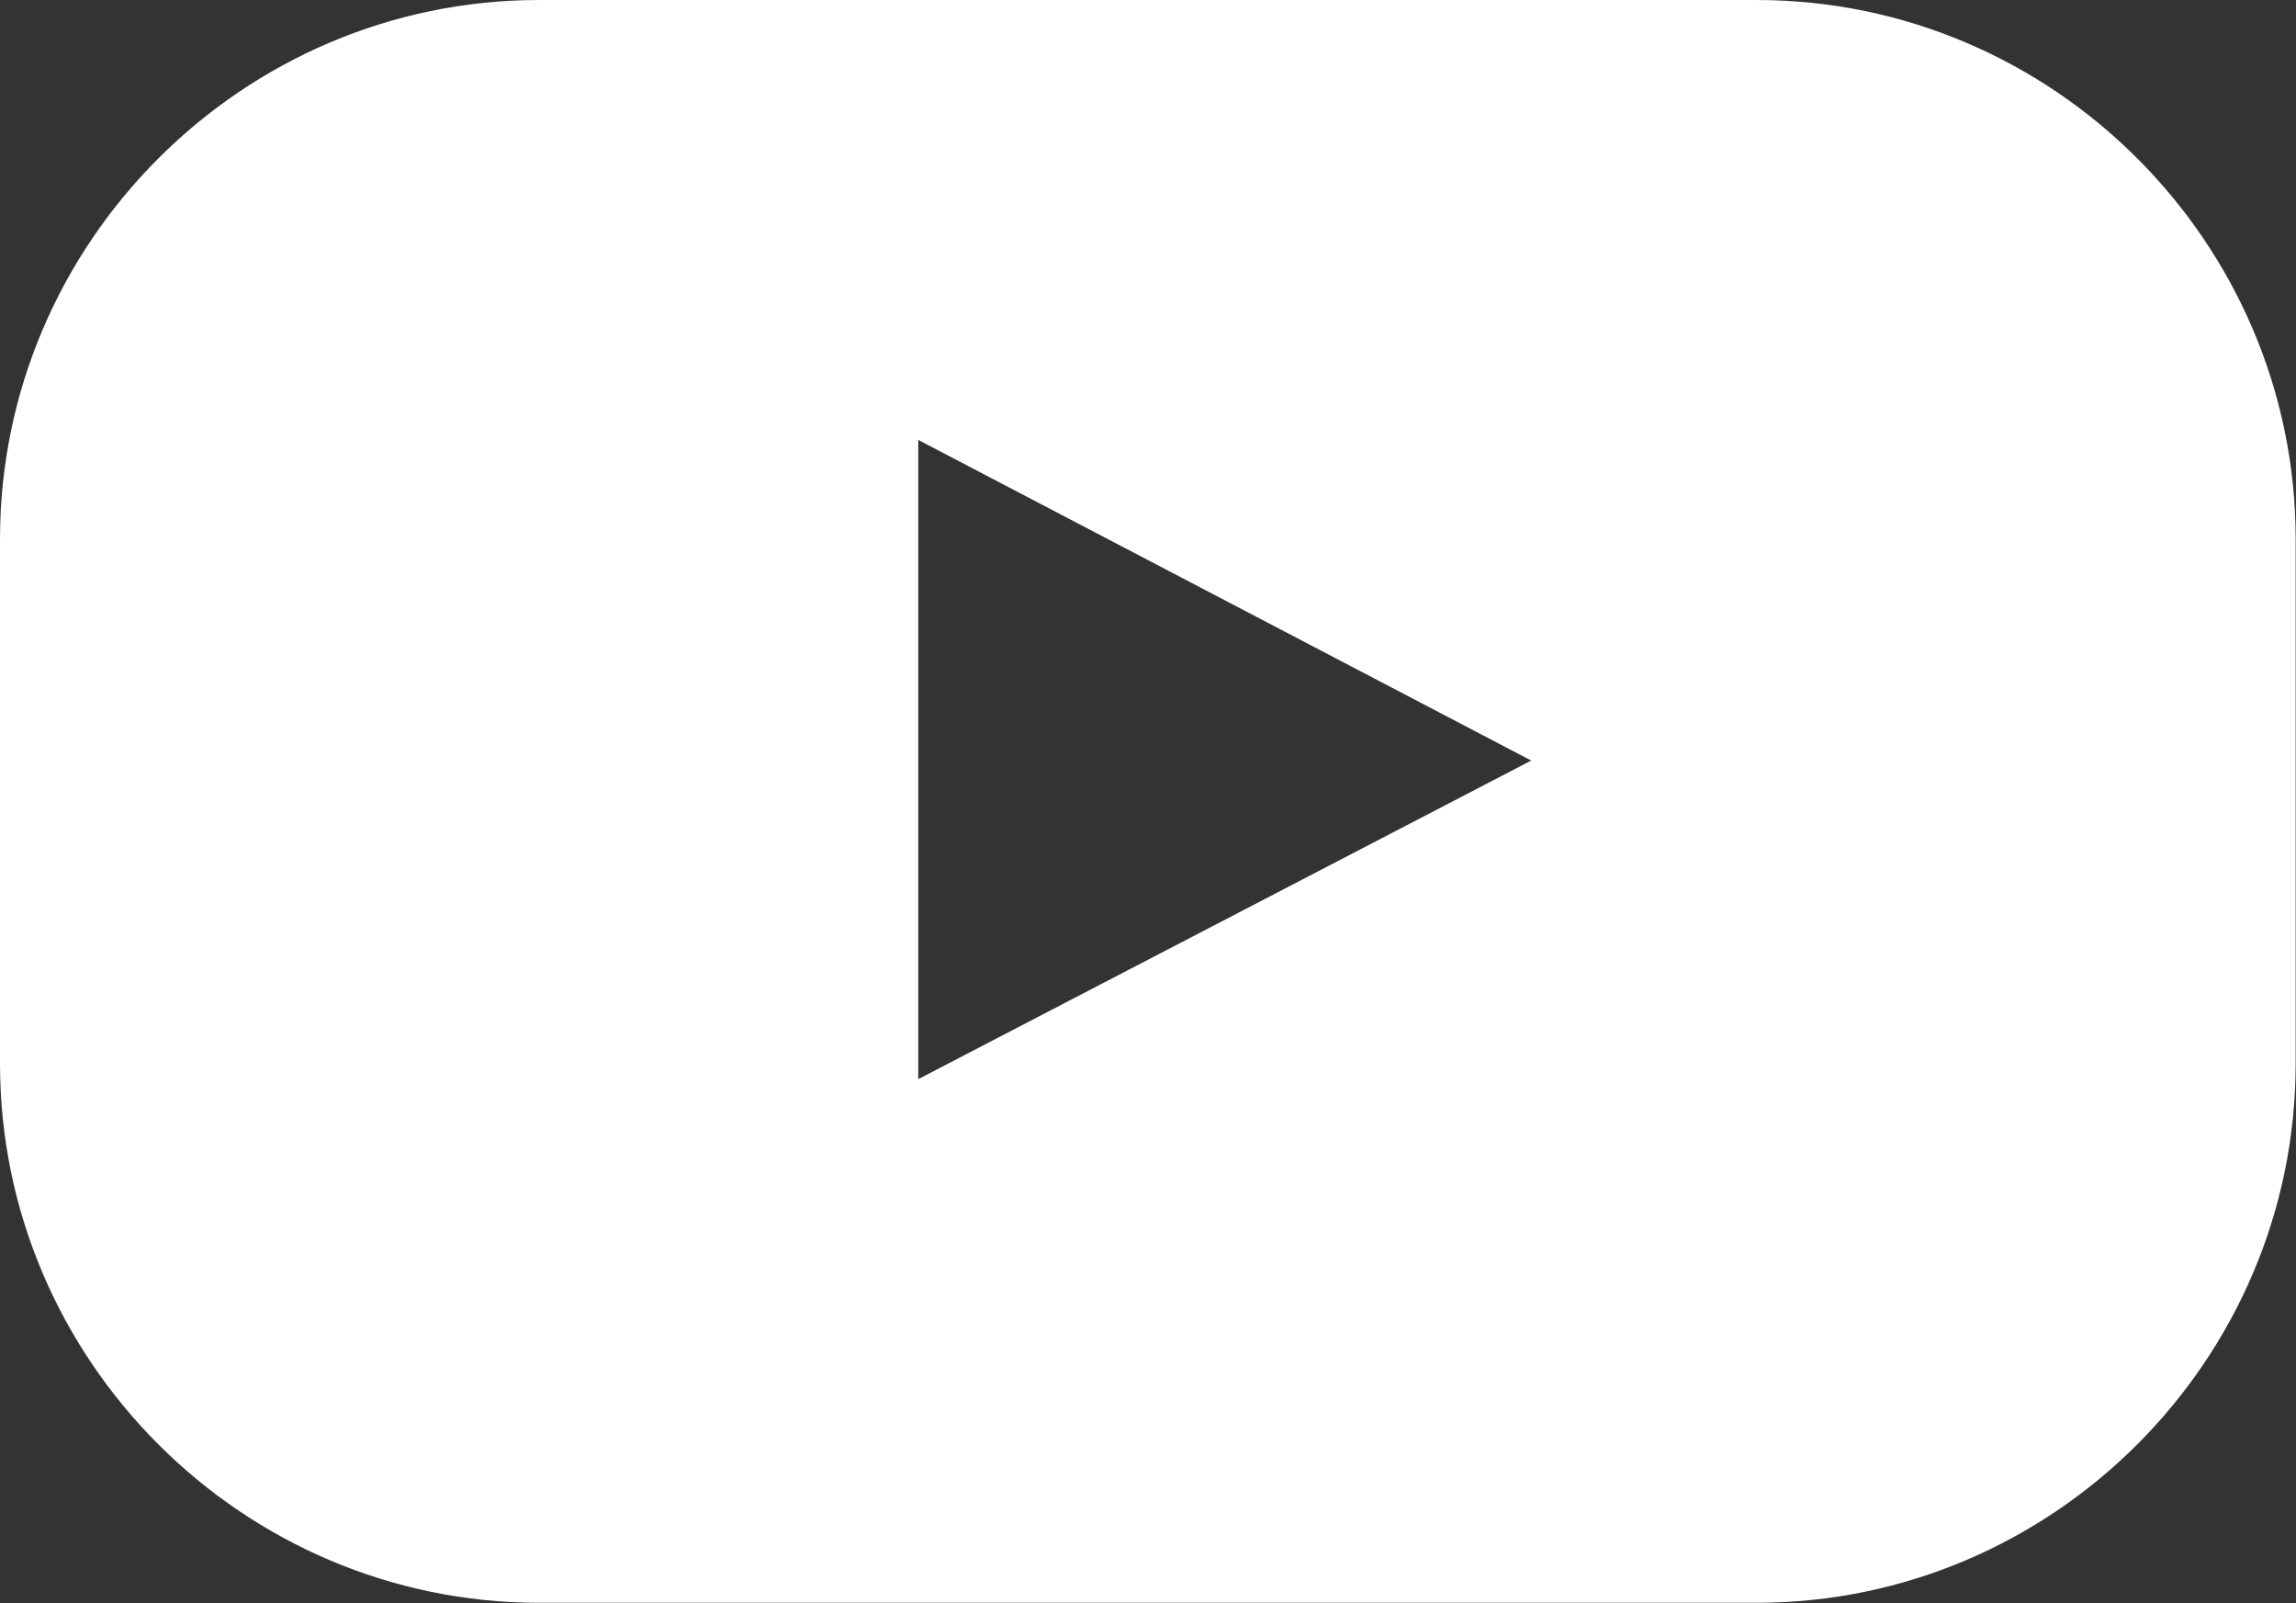 <?xml version="1.0" encoding="UTF-8"?>
<svg xmlns="http://www.w3.org/2000/svg" version="1.1" viewBox="0 0 67.76 47.3">
  <rect x="0" y="0" width="67.76" height="47.3" fill="#333333" stroke="none"/>
  <defs>
    <style>
      .cls-1 {
        fill: #fff;
      }
    </style>
  </defs>
  <!-- Generator: Adobe Illustrator 28.7.1, SVG Export Plug-In . SVG Version: 1.2.0 Build 142)  -->
  <g>
    <g id="Layer_1">
      <path class="cls-1" d="M51.84,0H15.91C7.16,0,0,7.16,0,15.91v15.47c0,8.75,7.16,15.91,15.91,15.91h35.93c8.75,0,15.91-7.16,15.91-15.91v-15.47c0-8.75-7.16-15.91-15.91-15.91ZM27.1,31.83V12.98l18.09,9.46-18.09,9.4Z"/>
    </g>
  </g>
</svg>